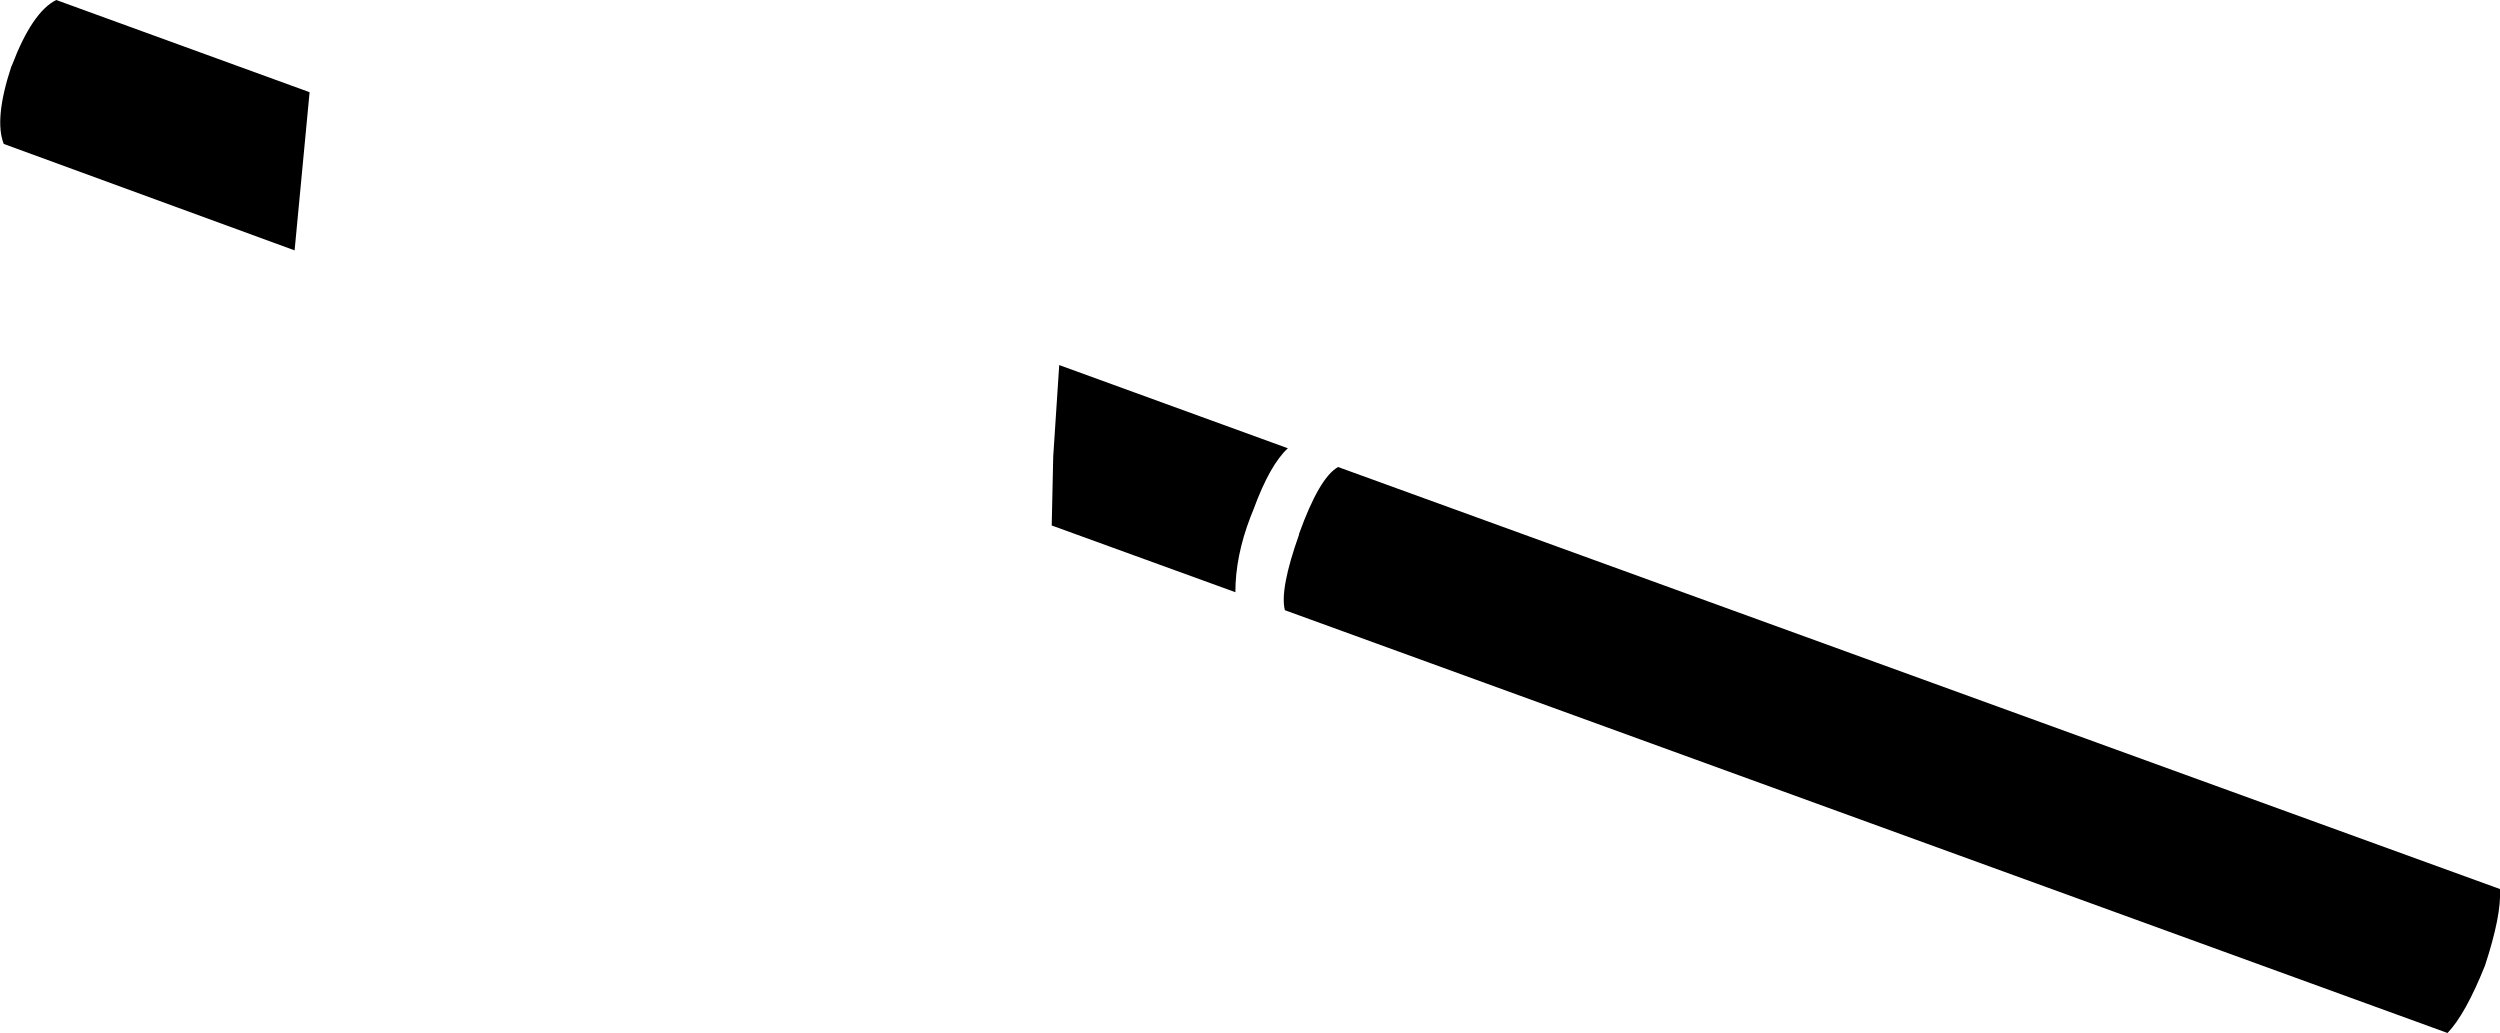 <?xml version="1.0" encoding="UTF-8" standalone="no"?>
<svg xmlns:xlink="http://www.w3.org/1999/xlink" height="68.9px" width="166.75px" xmlns="http://www.w3.org/2000/svg">
  <g transform="matrix(1.0, 0.0, 0.0, 1.0, -96.4, -303.25)">
    <path d="M117.05 309.4 L116.05 319.95 96.65 312.85 Q96.0 311.2 97.15 307.7 L97.2 307.6 Q98.55 304.05 100.15 303.25 L117.05 309.4 M166.55 338.3 L166.65 333.7 167.05 327.6 182.3 333.15 Q181.1 334.25 180.0 337.25 L179.8 337.75 Q178.8 340.35 178.8 342.75 L166.55 338.3 M183.05 338.85 Q184.4 335.1 185.65 334.4 L263.15 362.55 Q263.25 364.3 262.15 367.65 260.85 370.9 259.65 372.15 L182.1 343.95 Q181.75 342.55 183.05 338.9 L183.05 338.85" fill="#000000" fill-rule="evenodd" stroke="none"/>
  </g>
</svg>
